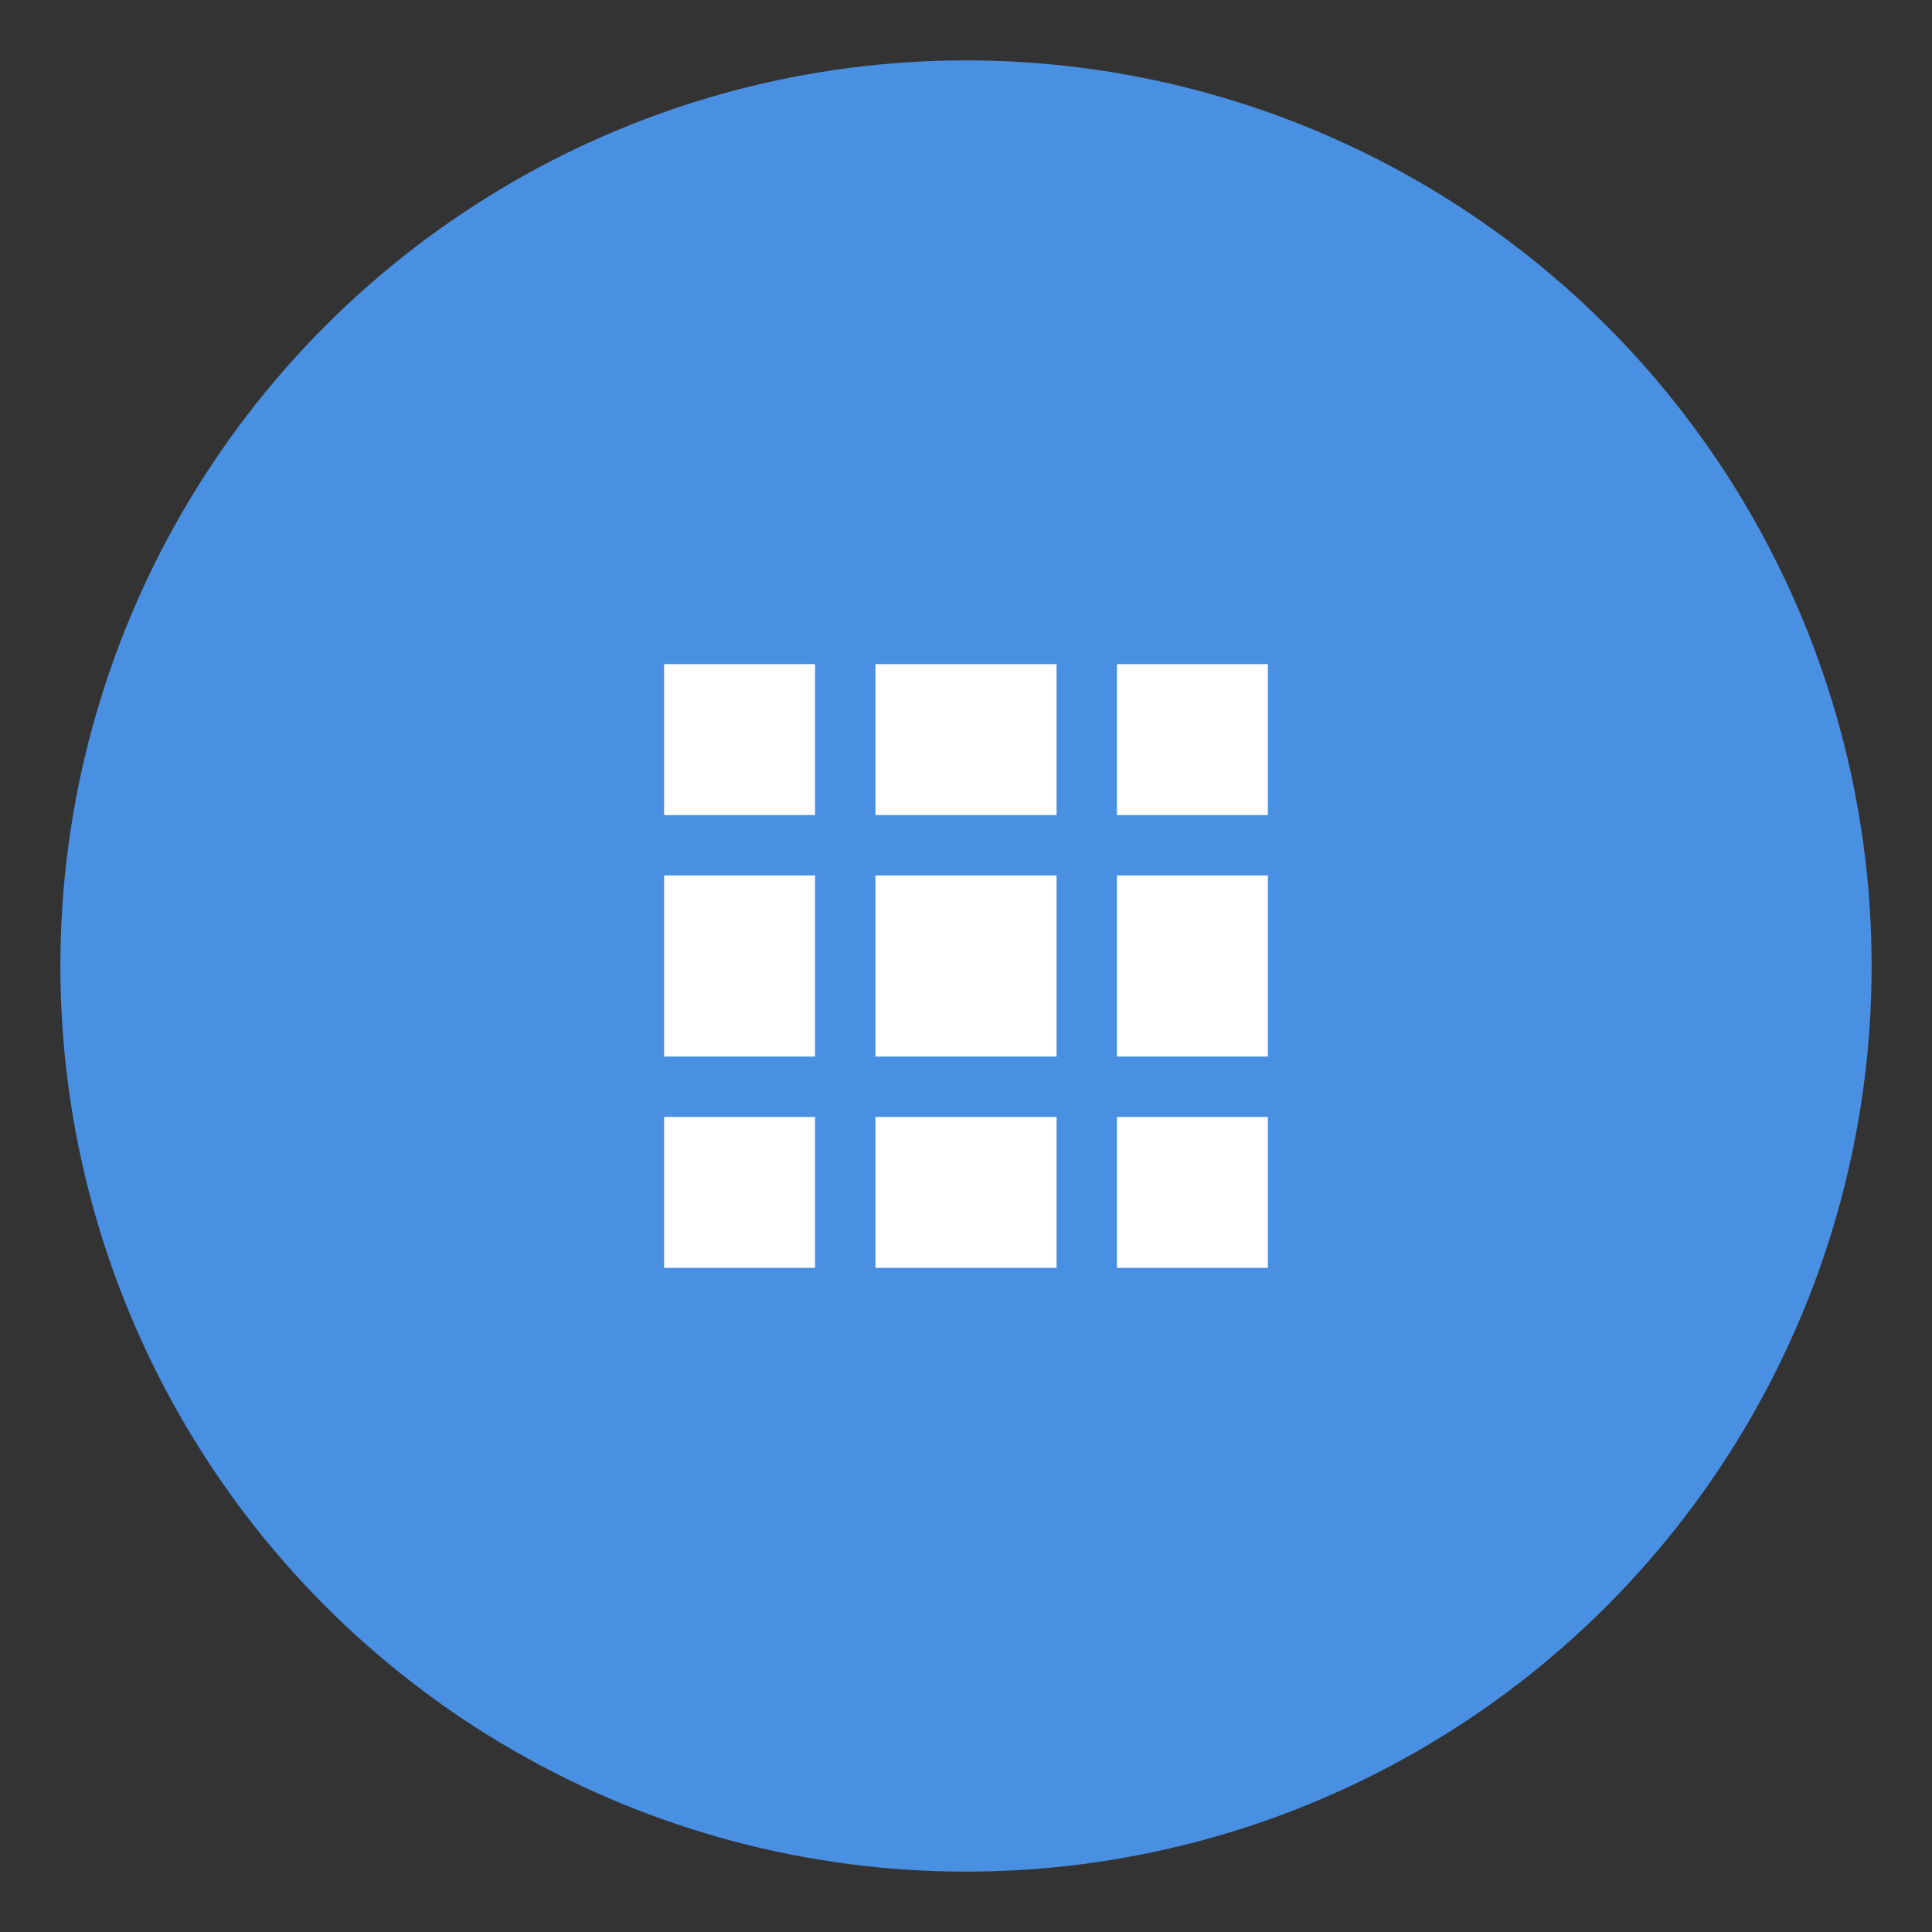 <?xml version="1.0" encoding="UTF-8"?>
<svg width="32" height="32" viewBox="0 0 32 32" fill="none" xmlns="http://www.w3.org/2000/svg" role="img">
  <rect x="0" y="0" width="32" height="32" fill="#333333" stroke="none"/>
  <!-- Background circle -->
  <circle cx="16" cy="16" r="15" fill="#4A90E2"/>
  
  <!-- Ice cube shape -->
  <path d="M10 10L22 10L22 22L10 22L10 10Z" fill="white" stroke="#4A90E2" stroke-width="2"/>
  
  <!-- Frost lines -->
  <path d="M10 14L22 14" stroke="#4A90E2" stroke-width="1"/>
  <path d="M10 18L22 18" stroke="#4A90E2" stroke-width="1"/>
  <path d="M14 10L14 22" stroke="#4A90E2" stroke-width="1"/>
  <path d="M18 10L18 22" stroke="#4A90E2" stroke-width="1"/>
</svg> 